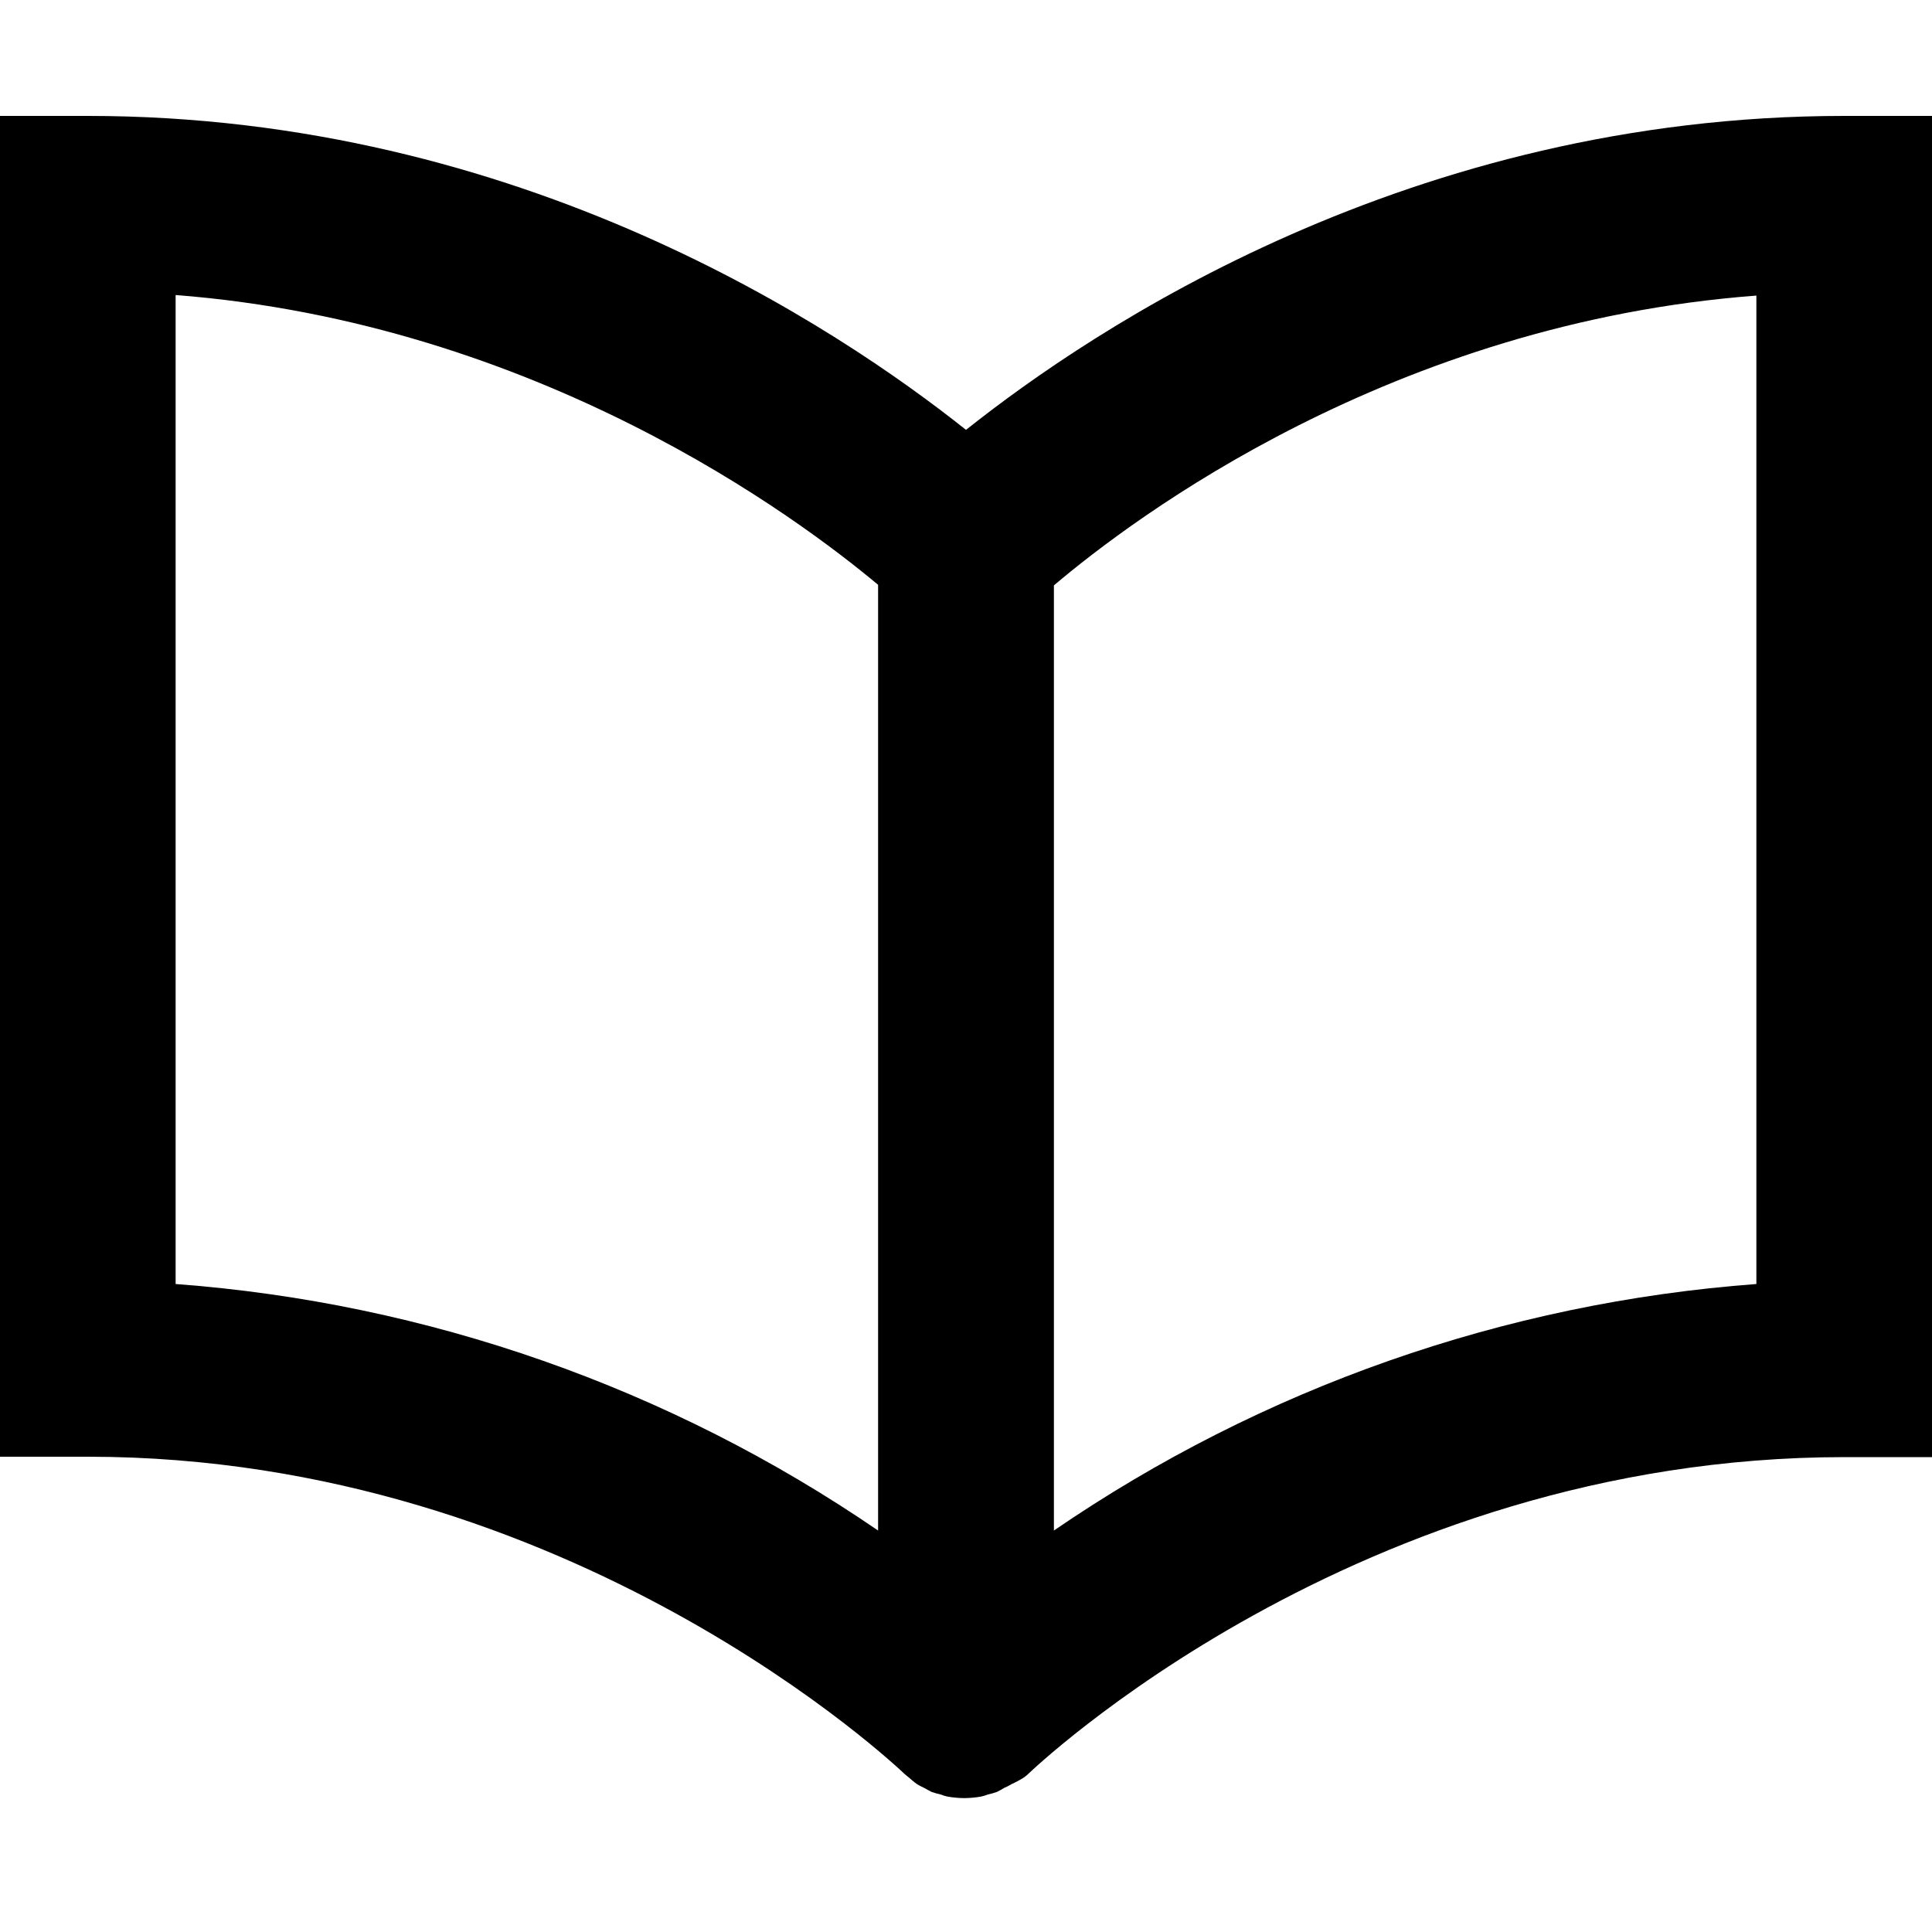 <?xml version="1.0" encoding="UTF-8"?>
<svg width="100px" height="100px" viewBox="0 0 100 100" version="1.1" xmlns="http://www.w3.org/2000/svg" xmlns:xlink="http://www.w3.org/1999/xlink">
    <!-- Generator: Sketch 57.1 (83088) - https://sketch.com -->
    <title>bold/book-open-bold</title>
    <desc>Created with Sketch.</desc>
    <g id="bold/book-open" stroke="none" stroke-width="1" fill="none" fill-rule="evenodd">
        <path d="M95.45,6 C73,6 56.6,17 50,22.25 C43.4,17 27,6 4.55,6 L-4.9999997e-08,6 L-4.9999997e-08,75.4 L4.55,75.4 C29.63,75.4 46.55,91.57 46.82,91.82 C46.89,91.89 46.97,91.94 47.05,92.01 C47.13,92.08 47.32,92.25 47.47,92.35 L47.47,92.35 C47.59,92.43 47.72,92.48 47.85,92.55 C47.98,92.62 48.09,92.69 48.22,92.75 L48.22,92.75 C48.371,92.802 48.524,92.846 48.68,92.88 C48.797,92.927 48.917,92.964 49.04,92.99 L49.04,92.99 C49.327,93.041 49.618,93.068 49.91,93.07 L49.91,93.07 C50.202,93.068 50.493,93.041 50.78,92.99 L50.78,92.99 C50.903,92.964 51.023,92.927 51.14,92.88 C51.296,92.847 51.45,92.804 51.6,92.75 L51.6,92.75 C51.73,92.69 51.86,92.61 51.98,92.54 C52.108,92.487 52.232,92.423 52.35,92.35 L52.35,92.35 C52.575,92.249 52.792,92.132 53,92 C53.07,91.94 53.14,91.9 53.21,91.83 C53.28,91.76 70.21,75.42 95.47,75.42 L100,75.42 L100,6 L95.45,6 Z M45.45,79.22 C34.668,71.833 22.123,67.431 9.09,66.46 L9.09,15.27 C27.84,16.73 41.3,26.8 45.45,30.27 L45.45,79.22 Z M90.91,66.46 C77.877,67.431 65.332,71.833 54.55,79.22 L54.55,30.3 C58.69,26.79 72.07,16.72 90.91,15.3 L90.91,66.46 Z" id="book-open" fill="#000000"></path>
    </g>
</svg>